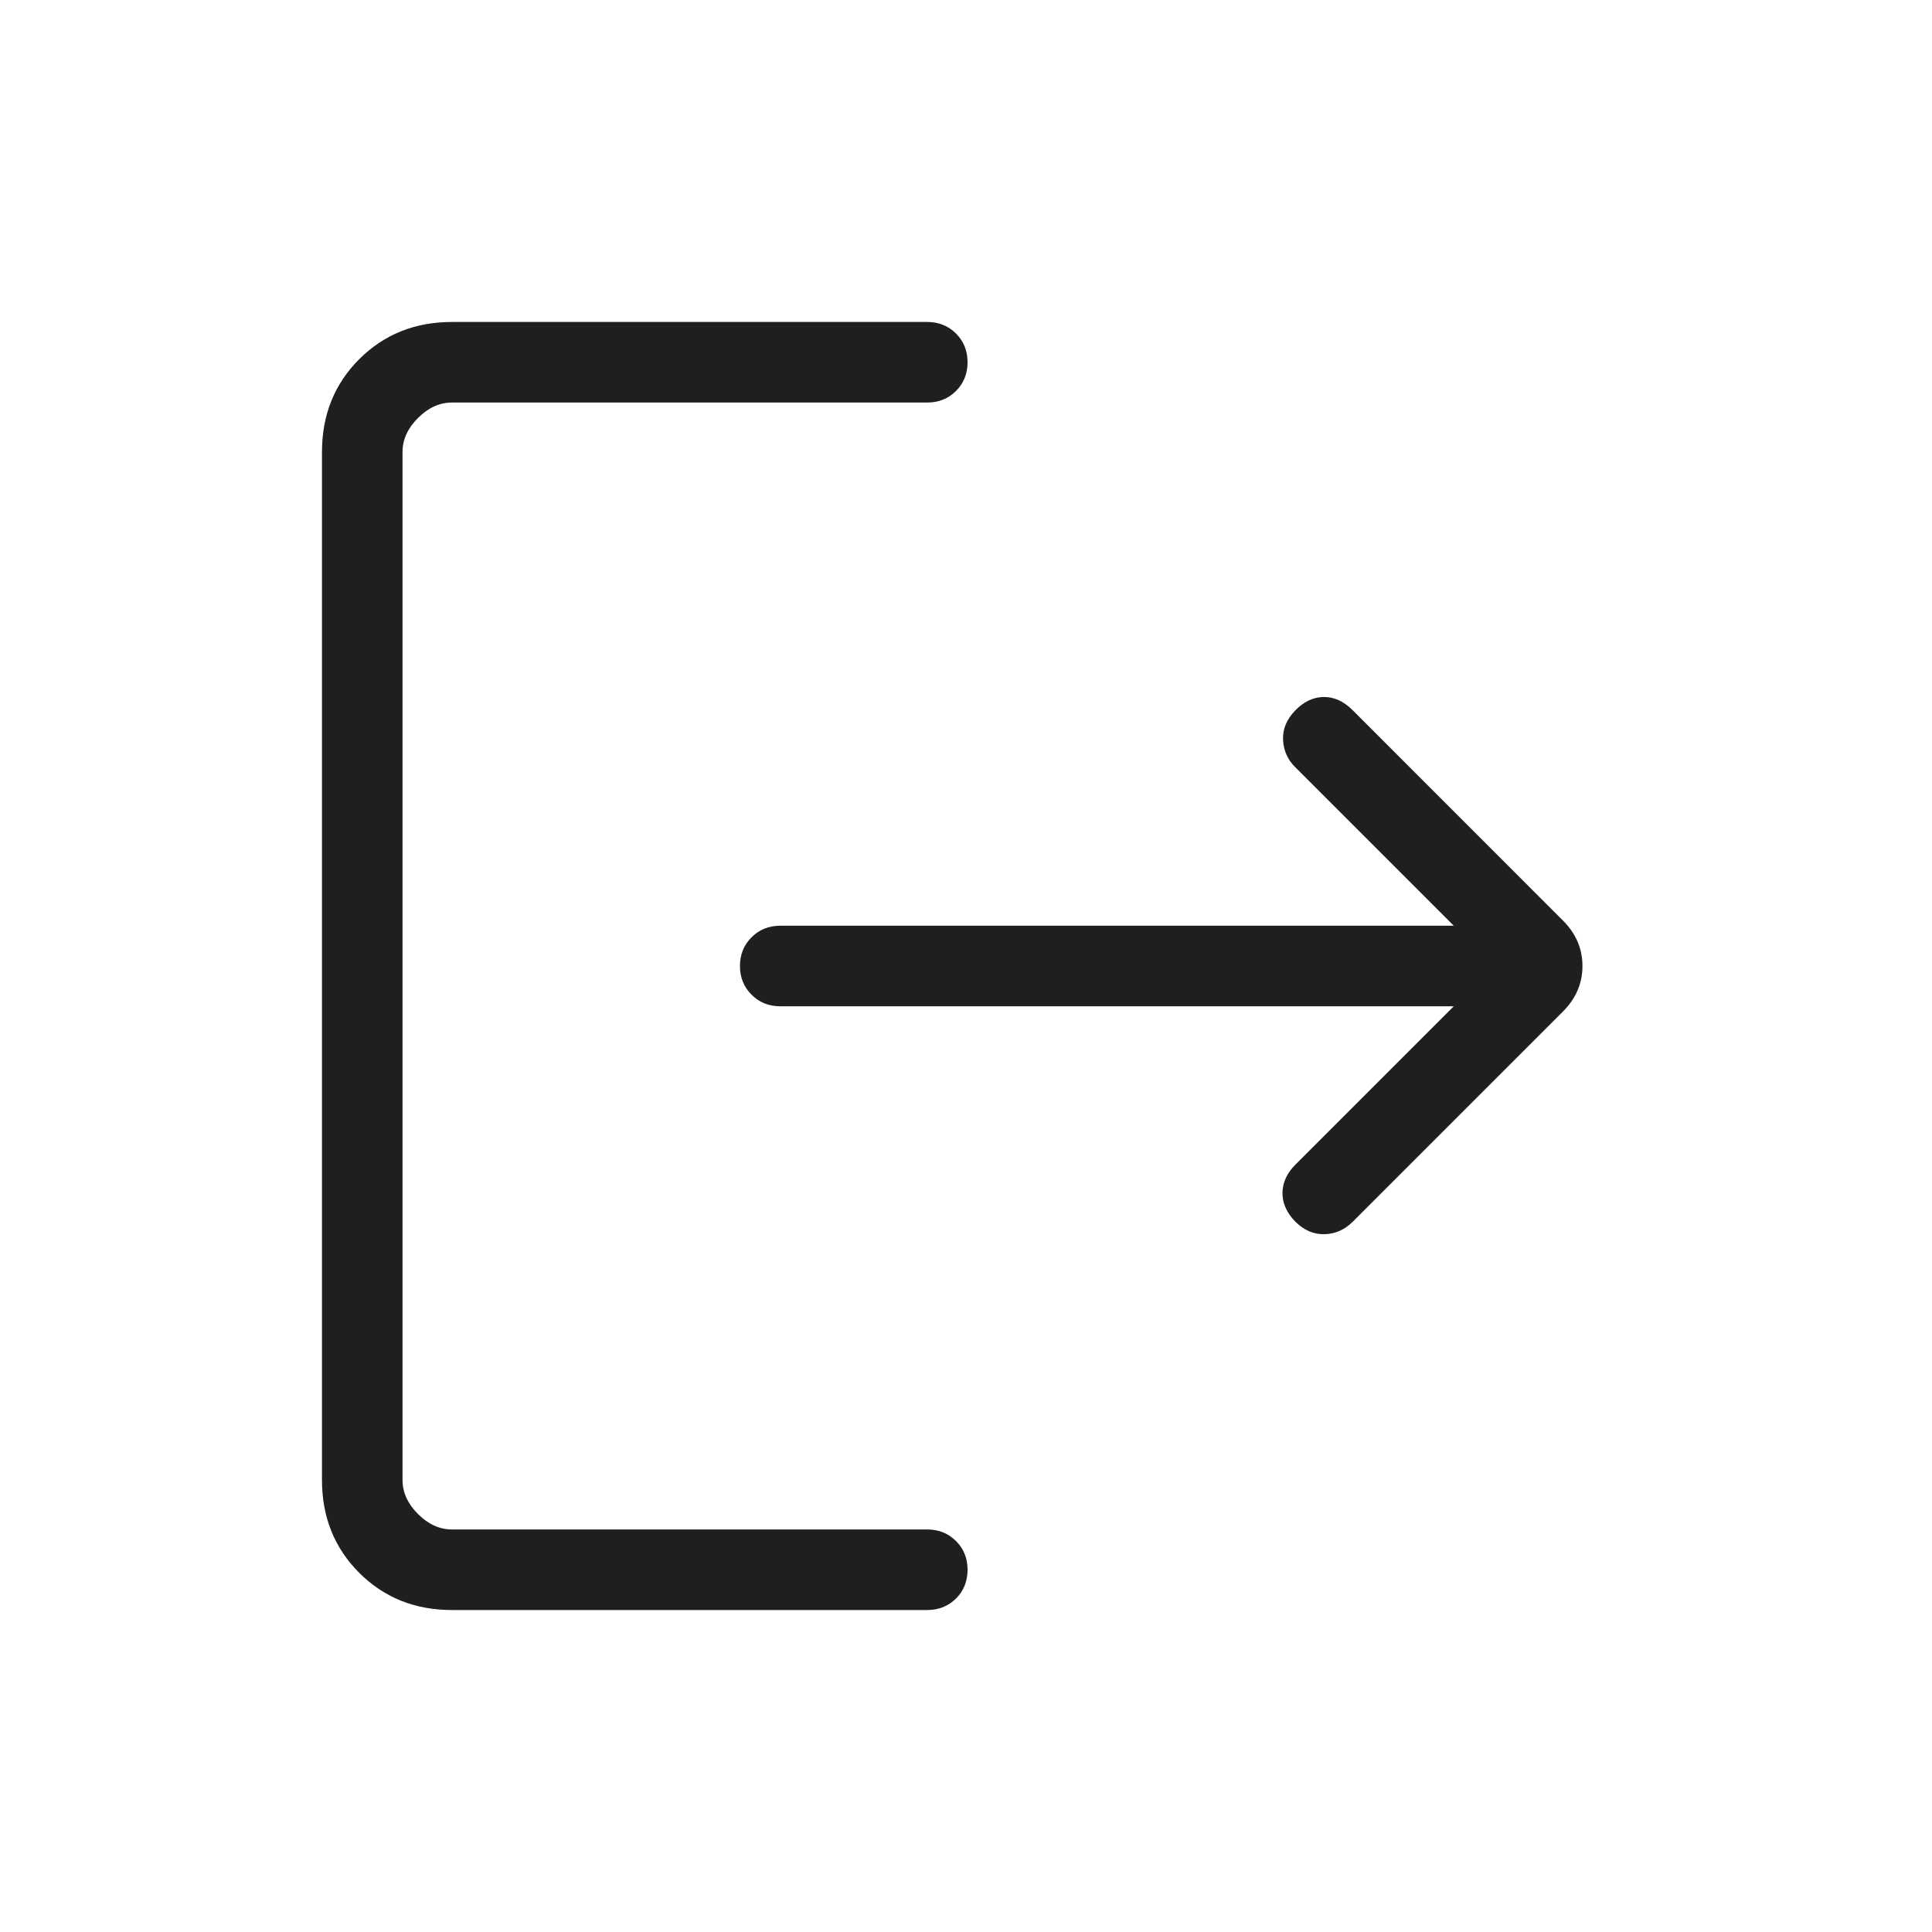 <svg width="26" height="26" viewBox="0 0 26 26" fill="none" xmlns="http://www.w3.org/2000/svg">
<mask id="mask0_10_219" style="mask-type:alpha" maskUnits="userSpaceOnUse" x="0" y="0" width="26" height="26">
<rect width="26" height="26" fill="#D9D9D9"/>
</mask>
<g mask="url(#mask0_10_219)">
<path d="M6.083 21.667C5.585 21.667 5.168 21.5 4.834 21.166C4.5 20.832 4.333 20.415 4.333 19.917V6.083C4.333 5.585 4.5 5.168 4.834 4.834C5.168 4.5 5.585 4.333 6.083 4.333H12.479C12.633 4.333 12.762 4.385 12.866 4.489C12.969 4.592 13.021 4.721 13.021 4.875C13.021 5.029 12.969 5.158 12.866 5.261C12.762 5.365 12.633 5.417 12.479 5.417H6.083C5.917 5.417 5.764 5.486 5.625 5.625C5.486 5.764 5.417 5.917 5.417 6.083V19.917C5.417 20.083 5.486 20.236 5.625 20.375C5.764 20.514 5.917 20.583 6.083 20.583H12.479C12.633 20.583 12.762 20.635 12.866 20.739C12.969 20.842 13.021 20.971 13.021 21.125C13.021 21.279 12.969 21.408 12.866 21.512C12.762 21.615 12.633 21.667 12.479 21.667H6.083ZM19.564 13.542H10.5C10.346 13.542 10.217 13.49 10.114 13.386C10.01 13.283 9.958 13.154 9.958 13C9.958 12.846 10.01 12.717 10.114 12.614C10.217 12.51 10.346 12.458 10.5 12.458H19.564L17.429 10.323C17.328 10.222 17.273 10.099 17.267 9.956C17.26 9.813 17.314 9.682 17.429 9.563C17.544 9.443 17.672 9.382 17.812 9.38C17.953 9.378 18.082 9.437 18.202 9.556L21.033 12.388C21.208 12.562 21.296 12.767 21.296 13C21.296 13.233 21.208 13.438 21.033 13.613L18.202 16.444C18.096 16.549 17.971 16.605 17.826 16.609C17.681 16.614 17.549 16.557 17.429 16.438C17.314 16.318 17.257 16.189 17.259 16.051C17.261 15.913 17.32 15.786 17.435 15.671L19.564 13.542Z" fill="#1F1F1F"/>
</g>
</svg>
